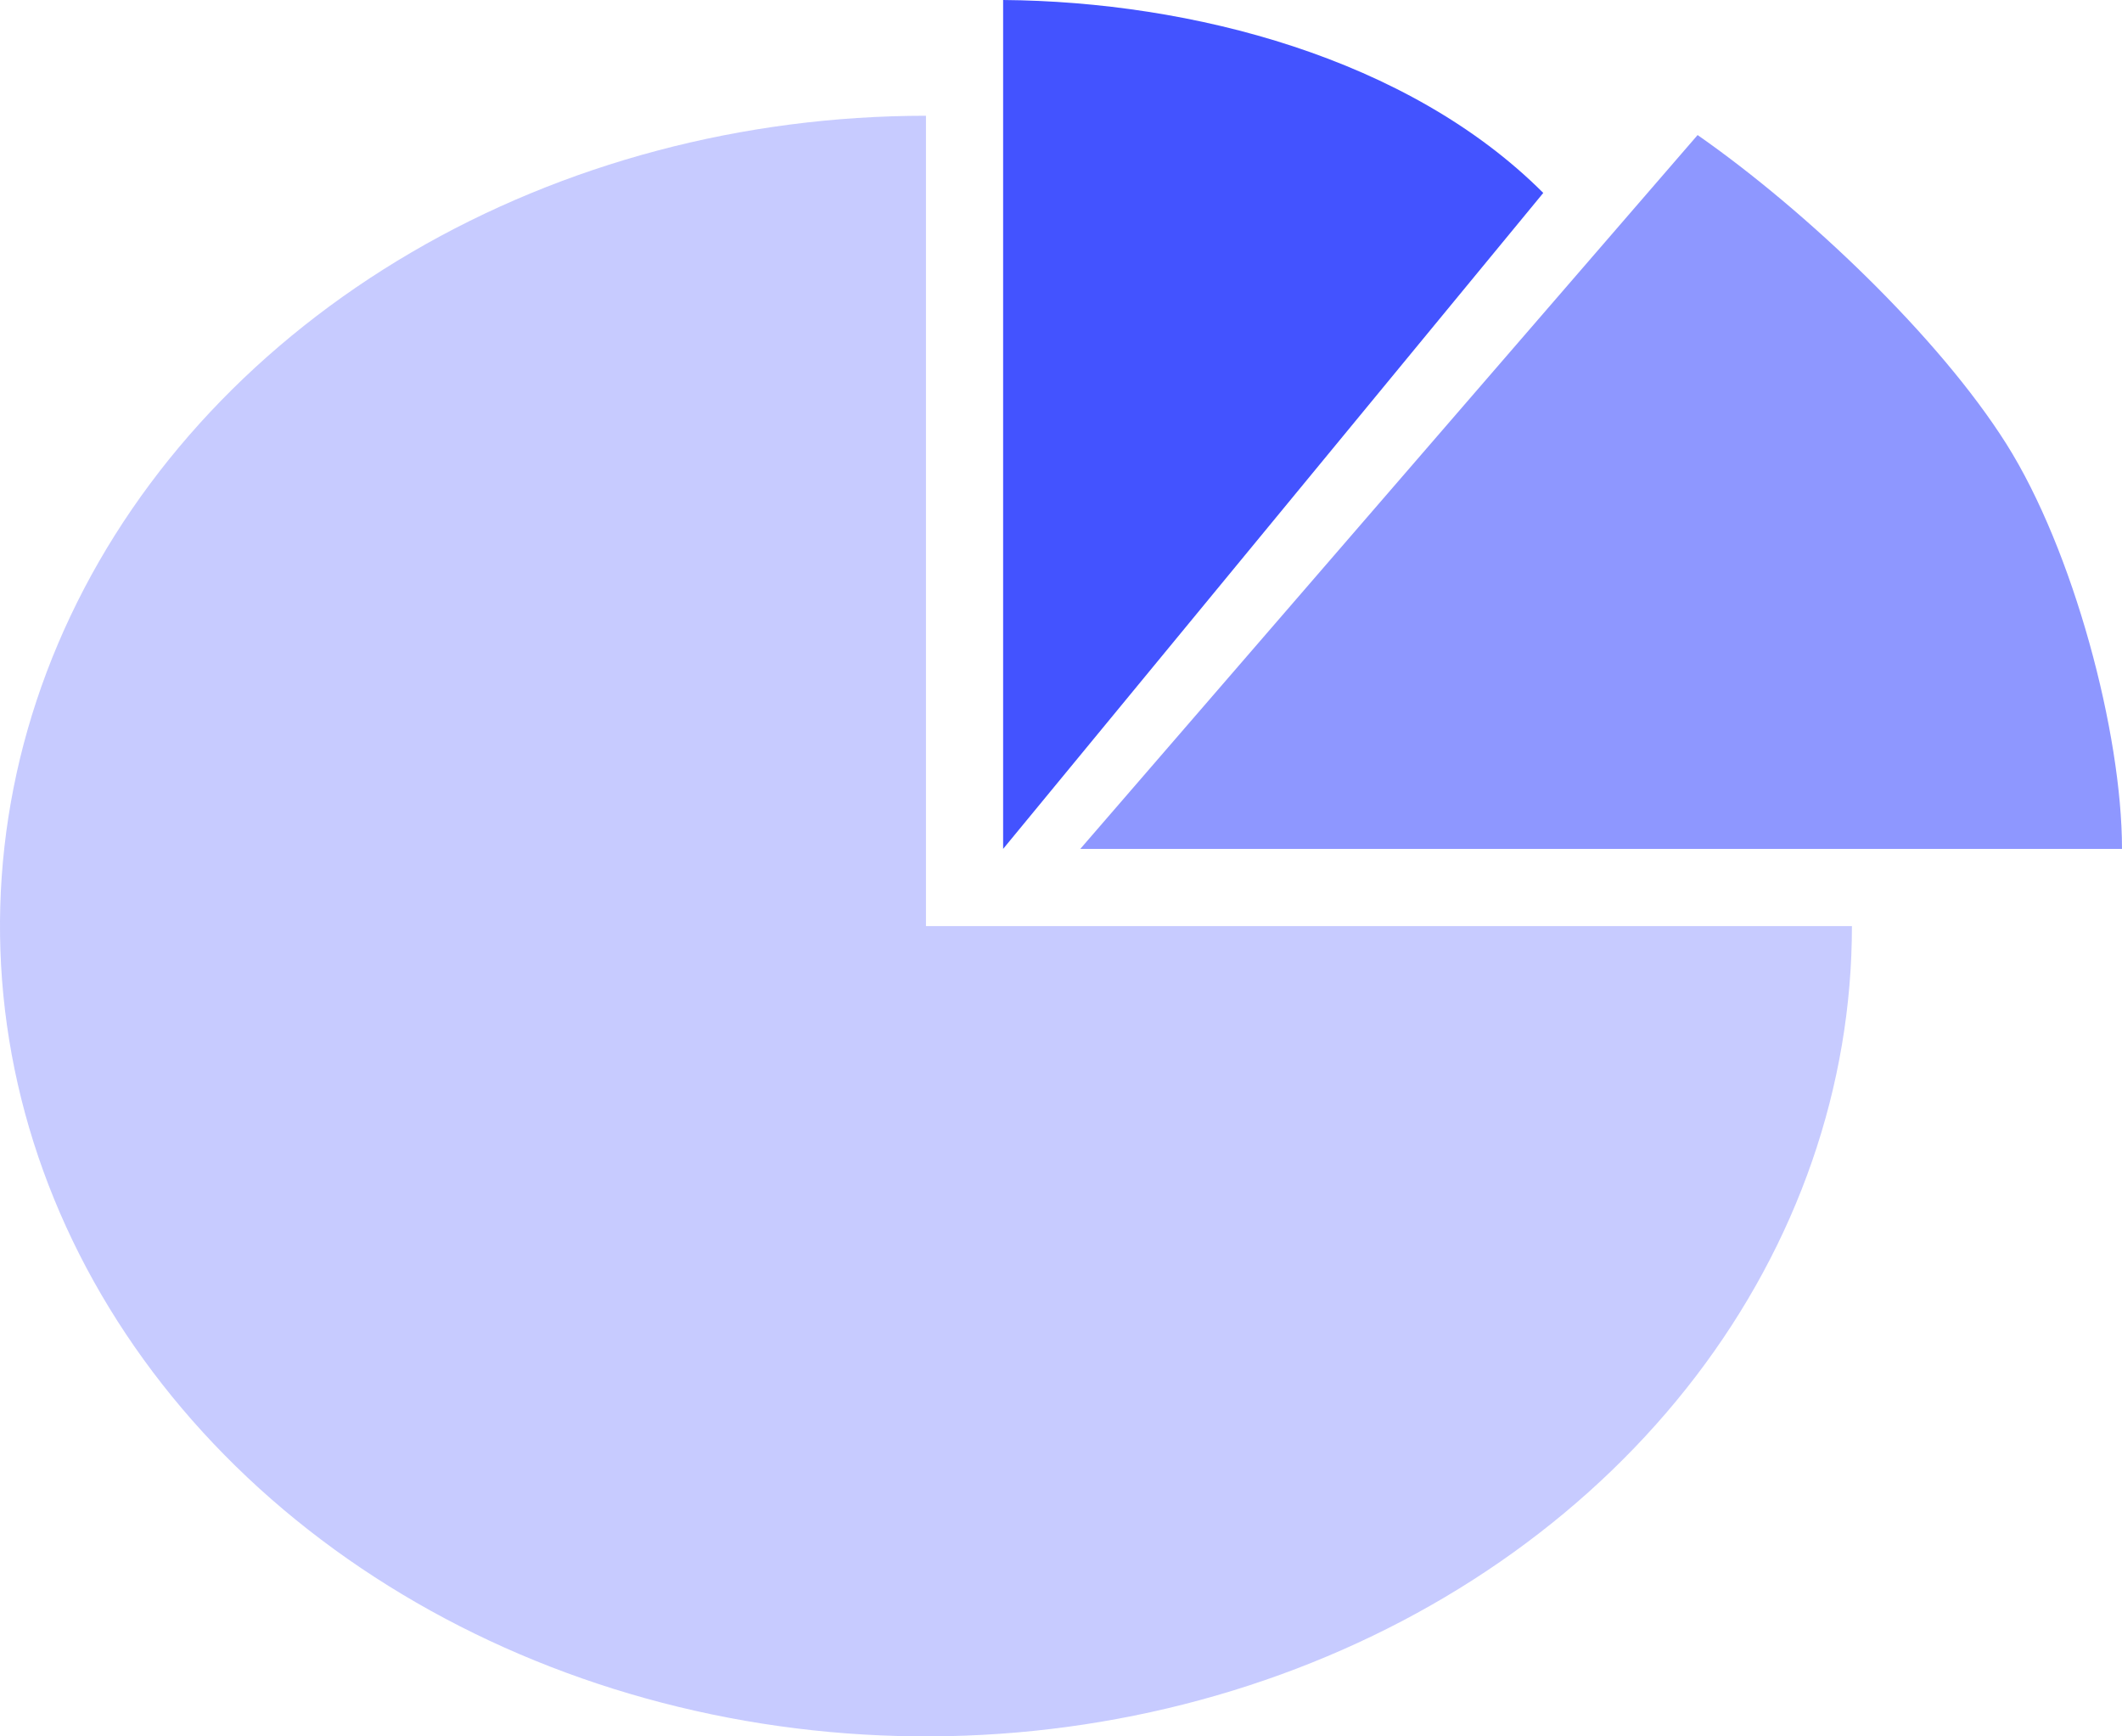 <svg width="55" height="45" viewBox="0 0 55 45" fill="none" xmlns="http://www.w3.org/2000/svg">
<path d="M48 24C48 28.153 46.592 32.214 43.955 35.667C41.318 39.12 37.57 41.812 33.184 43.401C28.799 44.991 23.973 45.407 19.318 44.596C14.662 43.786 10.386 41.786 7.029 38.849C3.673 35.912 1.387 32.17 0.461 28.097C-0.465 24.023 0.01 19.801 1.827 15.964C3.643 12.126 6.72 8.847 10.666 6.539C14.613 4.232 19.253 3 24 3V24H48Z" fill="#4353FF" fill-opacity="0.3"/>
<path d="M40 5C36.5 1.5 30.889 0.039 26 0L26 22L40 5Z" fill="#4353FF"/>
<path d="M55 22C55 19 53.743 14.26 52 11.5C50.257 8.74 46.821 5.468 44 3.5L28 22H55Z" fill="#4353FF" fill-opacity="0.6"/>
</svg>
